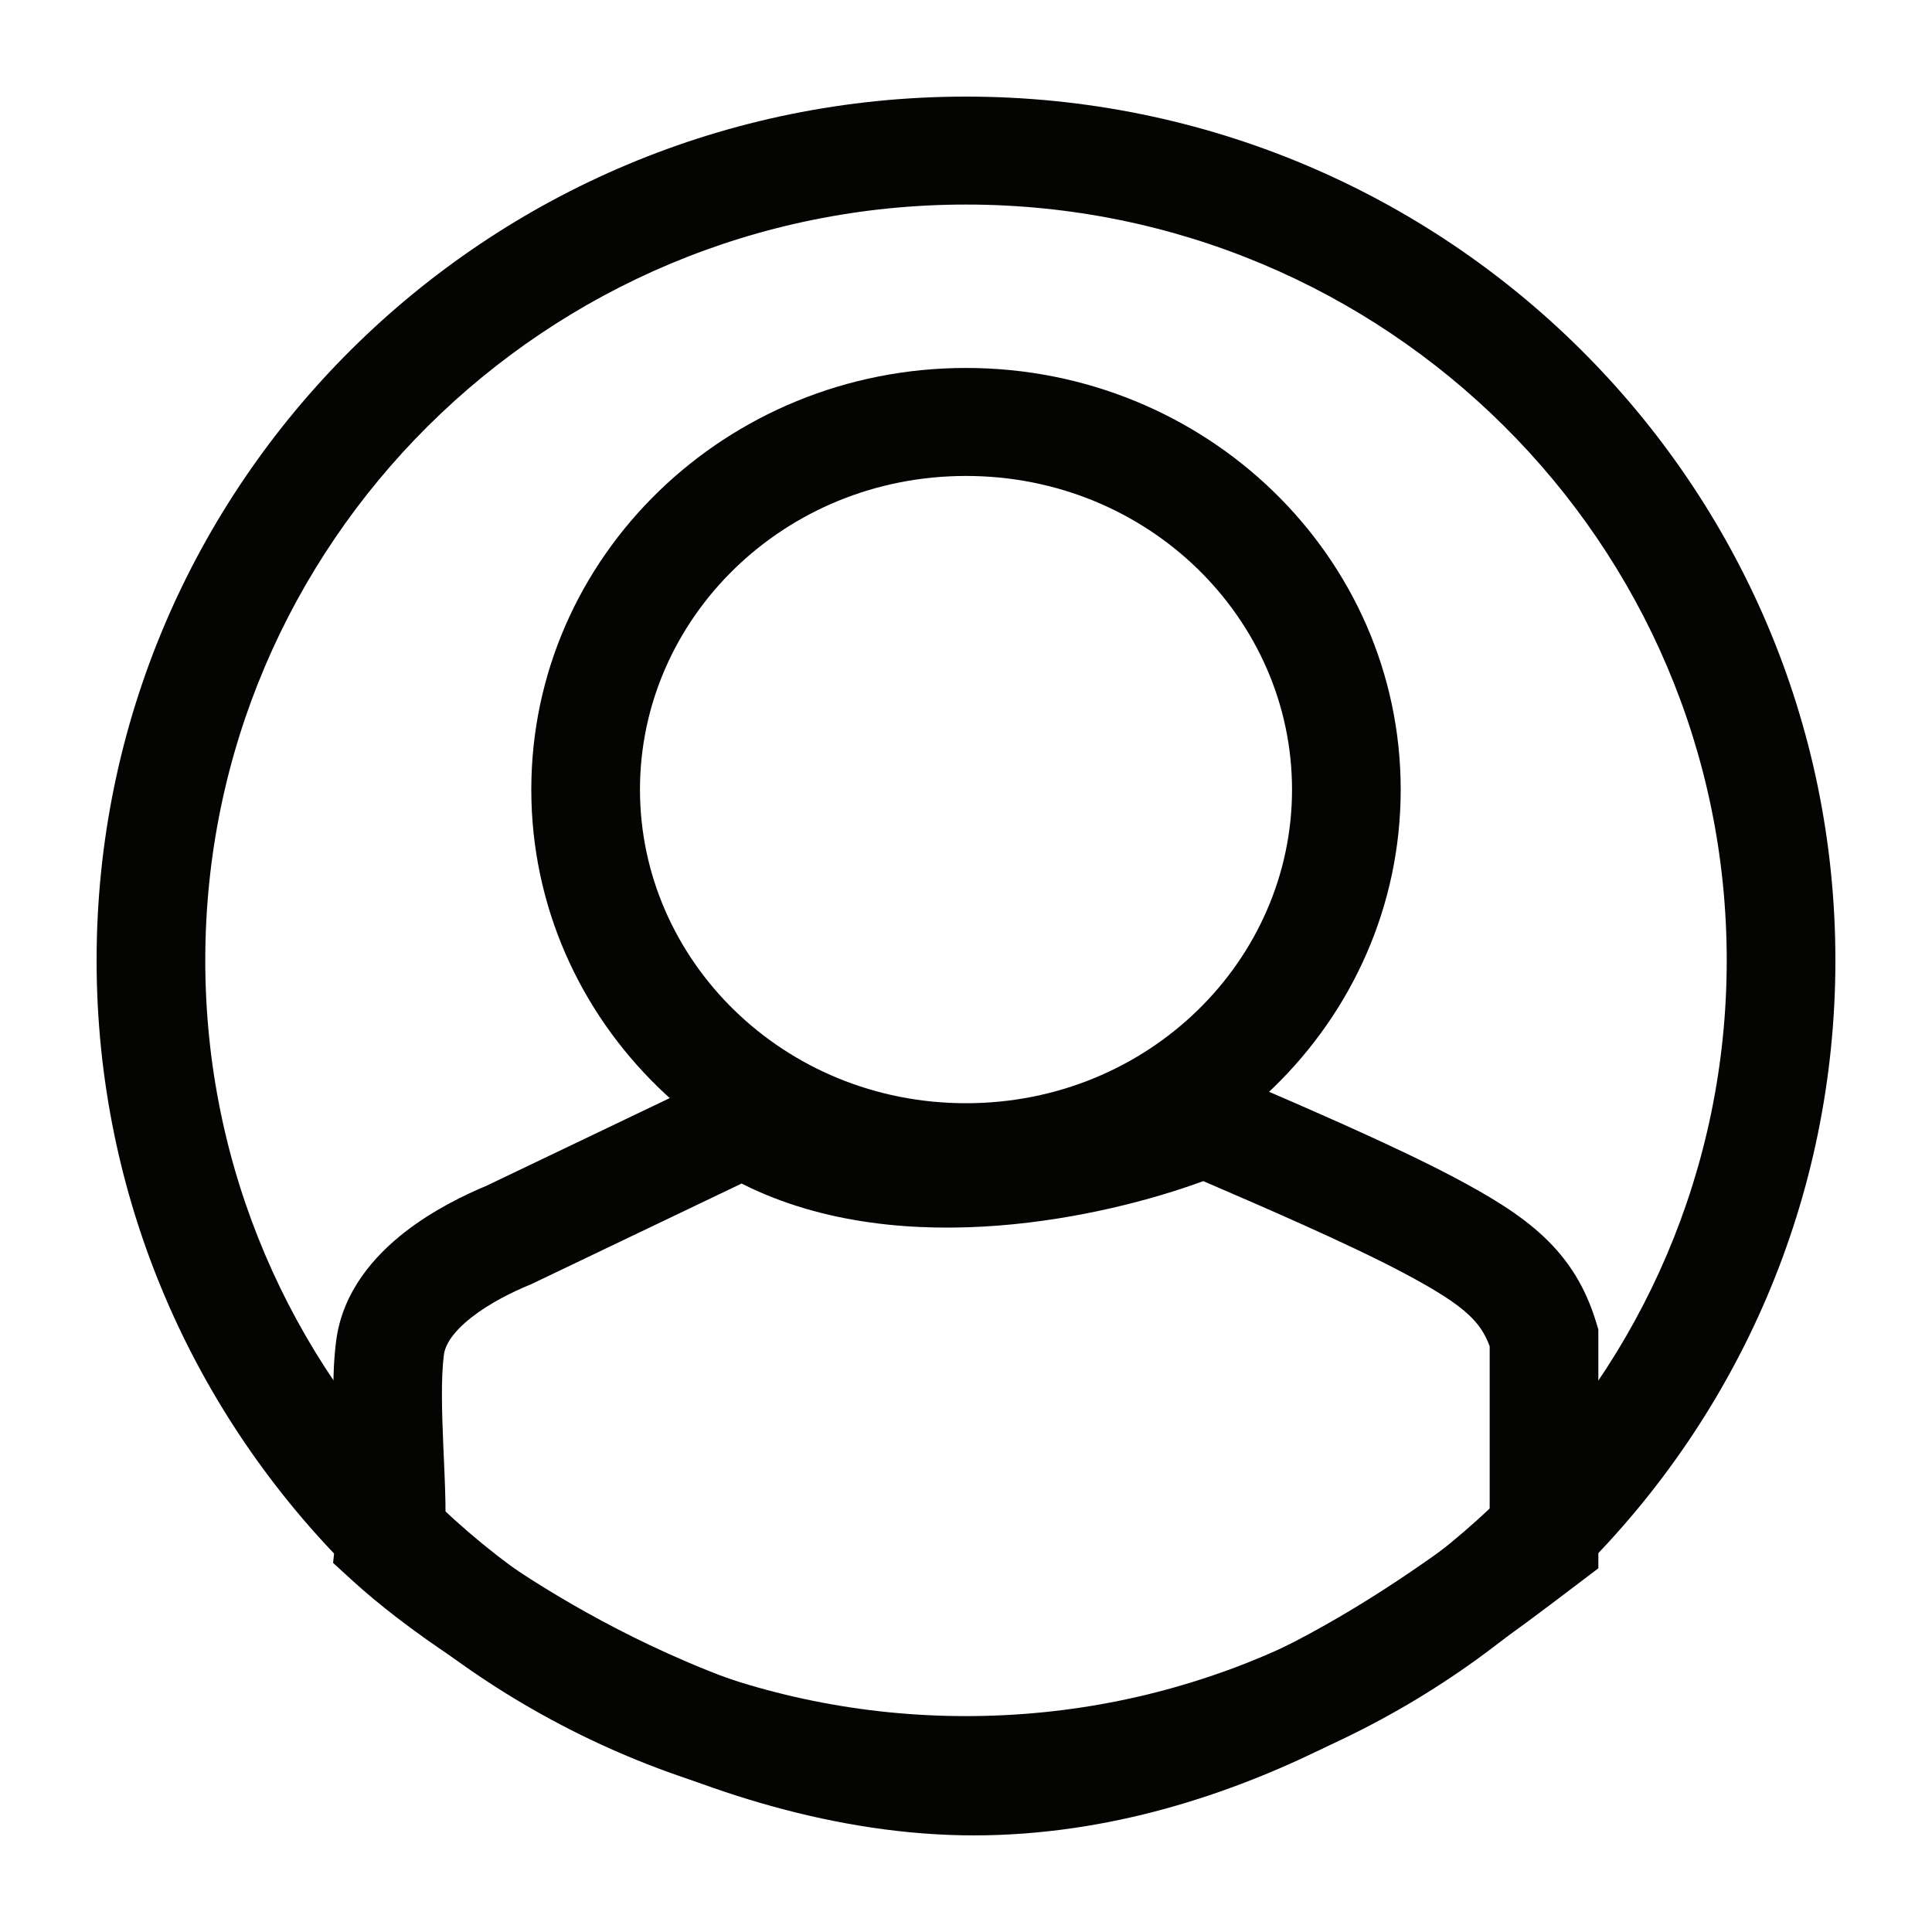 <svg width="40"
     height="40"
     viewBox="0 0 40 40"
     fill="none"
     xmlns="http://www.w3.org/2000/svg">
  <path fill-rule="evenodd"
        clip-rule="evenodd"
        d="M20 35.53C28.698 35.53 35.75 28.525 35.75 19.883C35.75 11.241 28.698 4.235 20 4.235C11.302 4.235 4.25 11.241 4.25 19.883C4.25 28.525 11.302 35.53 20 35.53ZM20 37.766C29.941 37.766 38 29.759 38 19.883C38 10.006 29.941 2 20 2C10.059 2 2 10.006 2 19.883C2 29.759 10.059 37.766 20 37.766Z"
        fill="#040403" />
  <path fill-rule="evenodd"
        clip-rule="evenodd"
        d="M20 22.841C23.779 22.841 26.75 19.883 26.75 16.347C26.75 12.811 23.779 9.854 20 9.854C16.221 9.854 13.25 12.811 13.25 16.347C13.25 19.883 16.221 22.841 20 22.841ZM20 25.076C24.971 25.076 29 21.168 29 16.347C29 11.526 24.971 7.618 20 7.618C15.029 7.618 11 11.526 11 16.347C11 21.168 15.029 25.076 20 25.076Z"
        fill="#040403" />
  <path fill-rule="evenodd"
        clip-rule="evenodd"
        d="M15.467 21.969L15.994 22.298C17.234 23.072 18.862 23.275 20.508 23.145C22.141 23.016 23.644 22.571 24.498 22.214L24.945 22.027L25.389 22.222C25.506 22.273 25.675 22.346 25.88 22.434C26.906 22.876 28.862 23.717 30.101 24.373C30.826 24.757 31.458 25.133 31.954 25.598C32.485 26.095 32.827 26.66 33.043 27.364L33.092 27.524V32.47L32.65 32.805C32.601 32.842 32.55 32.881 32.498 32.92C30.372 34.536 25.967 37.882 20.44 37.997C17.581 38.057 14.777 37.166 12.487 36.079C10.195 34.991 8.326 33.663 7.314 32.74L6.896 32.358L6.957 31.796C6.992 31.469 6.969 30.934 6.939 30.221C6.936 30.166 6.934 30.11 6.931 30.052C6.9 29.332 6.868 28.458 6.96 27.758C7.095 26.722 7.773 25.987 8.368 25.52C8.964 25.053 9.628 24.735 10.068 24.552L15.467 21.969ZM15.354 24.504L10.99 26.592L10.962 26.603C10.607 26.75 10.141 26.978 9.762 27.275C9.368 27.584 9.217 27.849 9.191 28.046C9.129 28.521 9.147 29.194 9.179 29.957C9.182 30.029 9.186 30.103 9.189 30.177C9.207 30.587 9.227 31.029 9.224 31.428C10.137 32.18 11.638 33.199 13.457 34.062C15.565 35.063 18.009 35.812 20.393 35.762C24.903 35.669 28.63 33.031 30.842 31.363V27.872C30.739 27.597 30.607 27.408 30.41 27.224C30.147 26.977 29.743 26.717 29.043 26.346C27.898 25.74 26.078 24.956 25.031 24.505C24.99 24.488 24.951 24.471 24.912 24.454C23.851 24.844 22.328 25.243 20.686 25.373C18.993 25.507 17.051 25.362 15.354 24.504Z"
        fill="#040403" />
</svg>